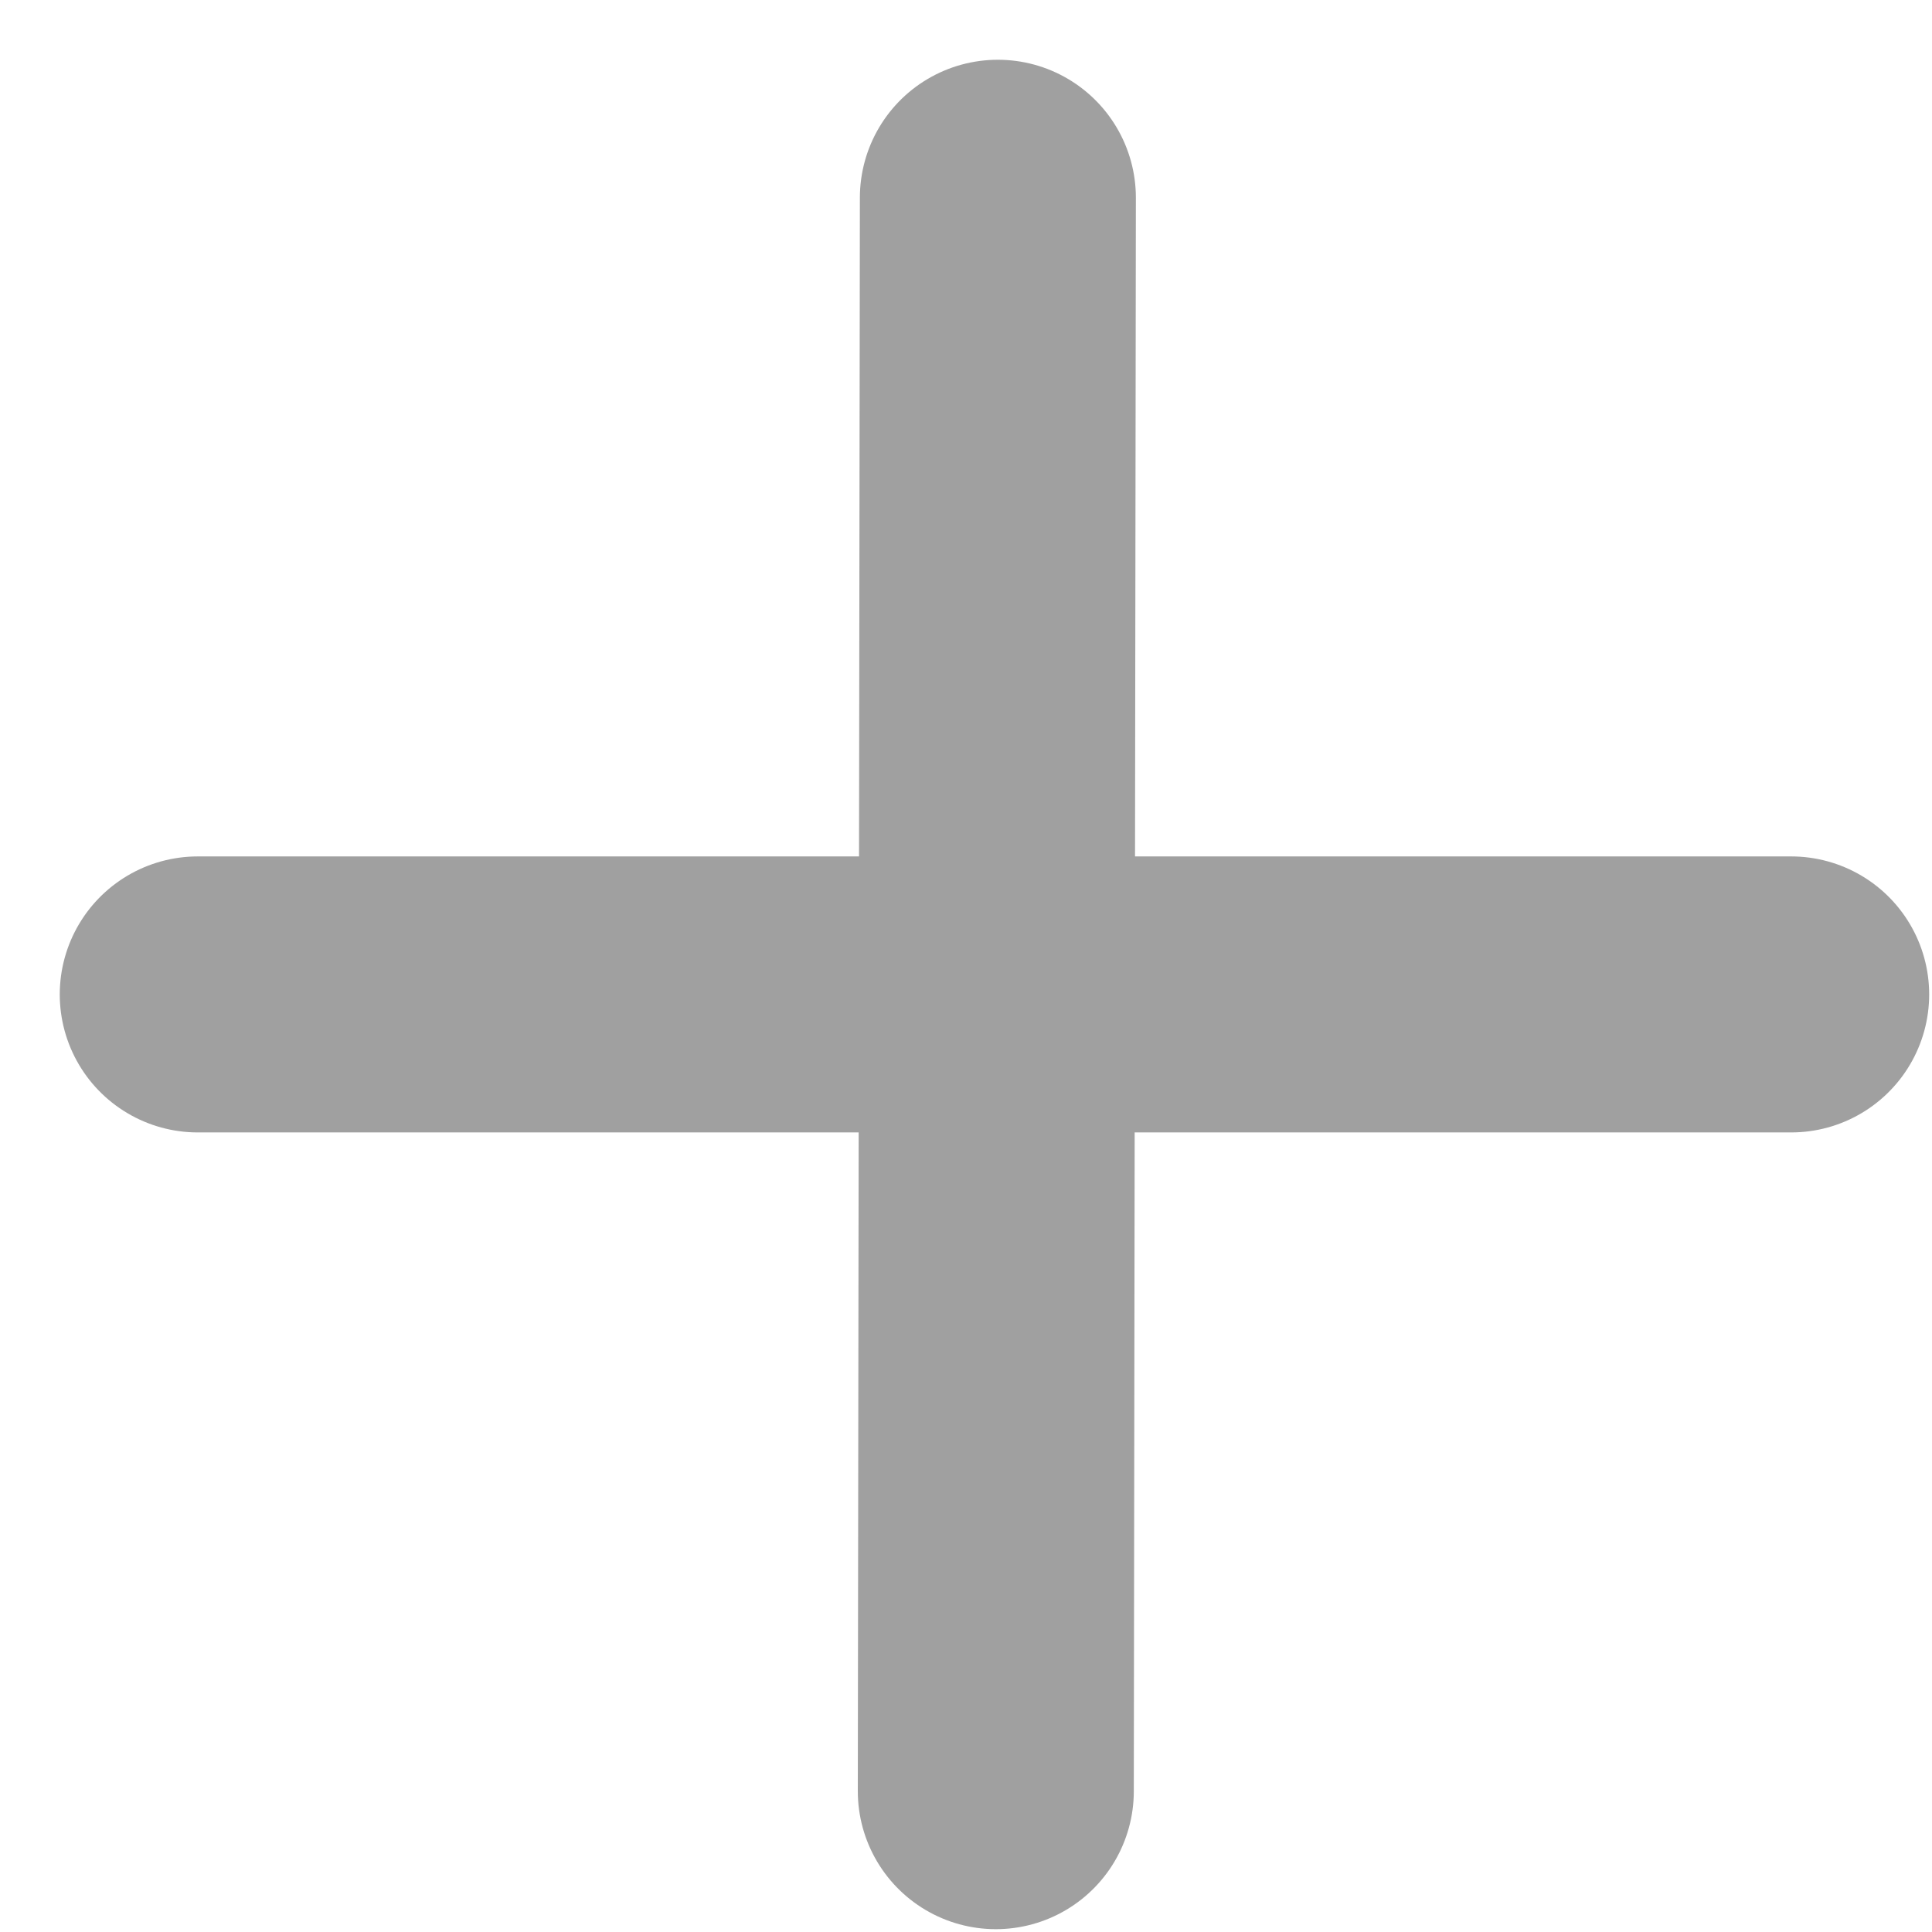 <svg width="28" height="28" viewBox="0 0 28 28" fill="none" xmlns="http://www.w3.org/2000/svg">
<path d="M2.866 14.412H25.959" stroke="#A0A0A0" stroke-width="4" stroke-linecap="round" stroke-linejoin="round"/>
<path d="M14.462 2.866L14.432 25.959" stroke="#A0A0A0" stroke-width="4" stroke-linecap="round" stroke-linejoin="round"/>
</svg>
